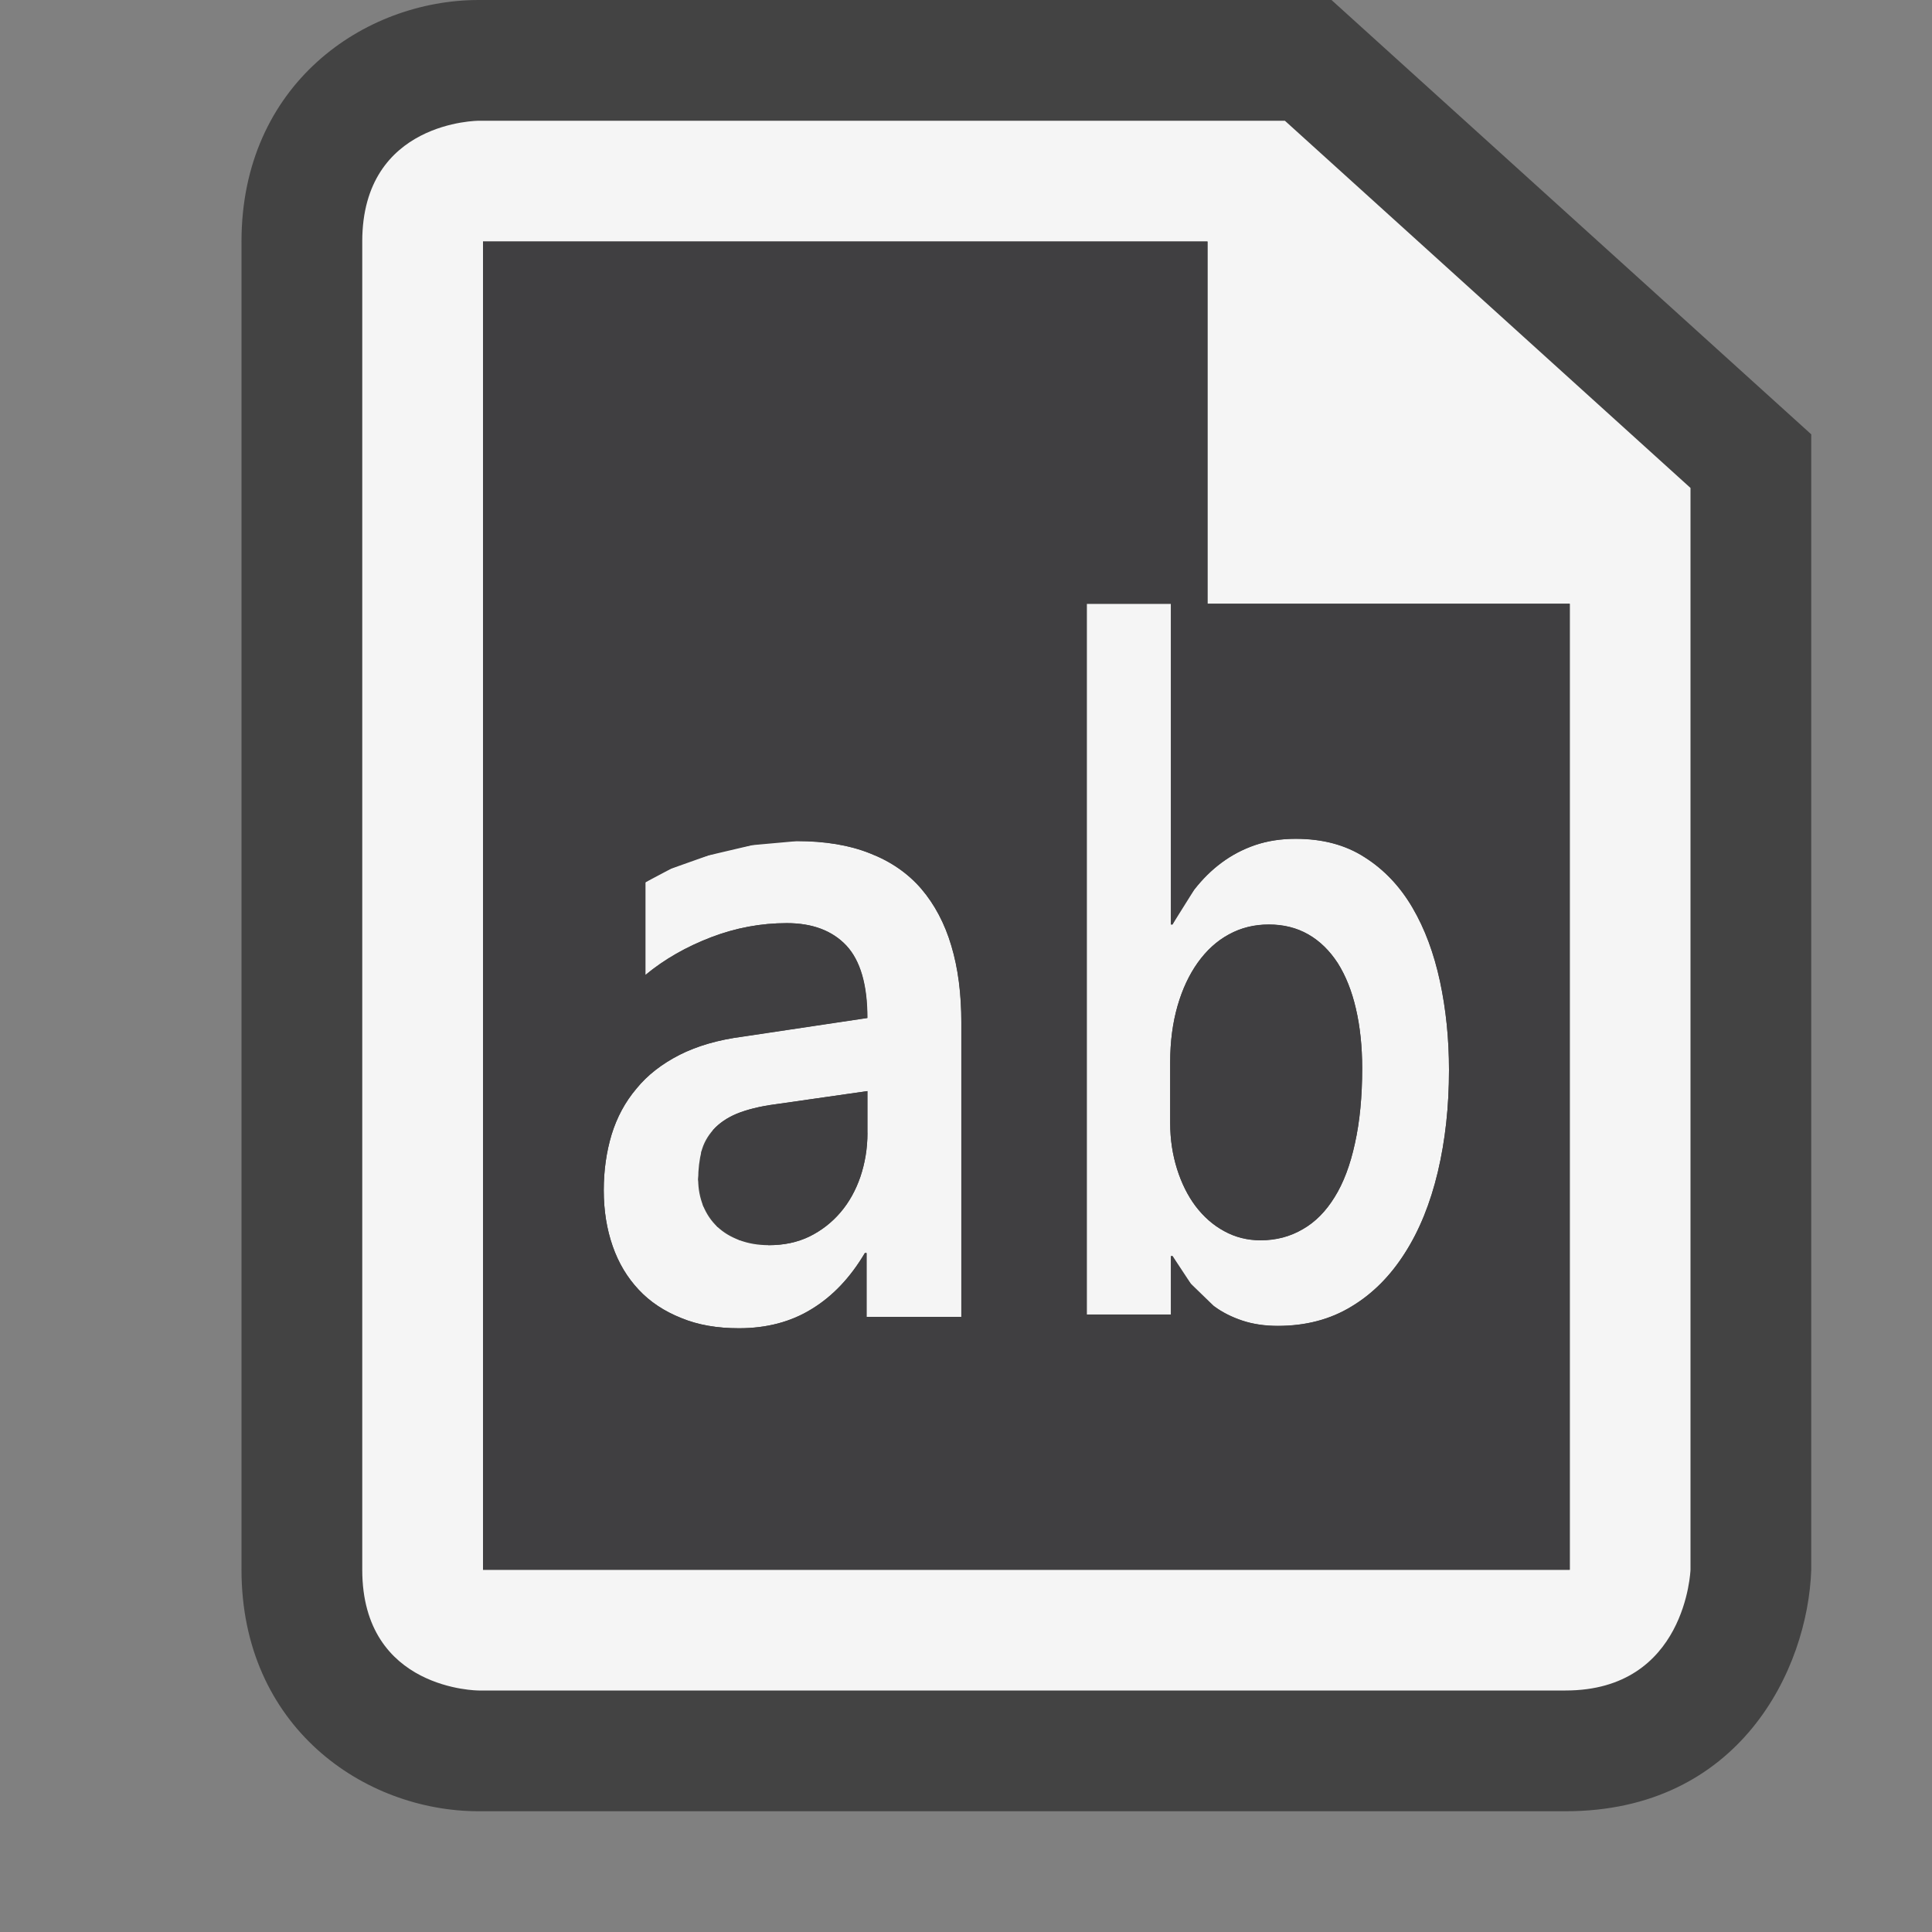 <svg xmlns="http://www.w3.org/2000/svg" width="16" height="16"><rect width="100%" height="100%" fill="#808080" stroke="none"/><style type="text/css">.icon-canvas-transparent{opacity:0;fill:#434343;} .icon-vs-out{fill:#434343;} .icon-vs-bg{fill:#f5f5f5;} .icon-vs-fg{fill:#403F41;}</style><path class="icon-canvas-transparent" d="M16 16h-16v-16h16v16z" id="canvas"/><path class="icon-vs-out" d="M15 3.597v9.403c-.028.825-.593 2-2.035 2h-9c-.952 0-1.965-.701-1.965-2v-11c0-1.299 1.013-2 1.965-2h7.062l3.973 3.597z" id="outline"/><path class="icon-vs-bg" d="M7.63,7.361C7.519,7.232,7.377,7.134,7.206,7.067C7.035,6.999,6.832,6.965,6.598,6.965
		c-0.119,0-0.241,0.012-0.368,0.033C6.103,7.022,5.981,7.049,5.867,7.083c-0.113,0.034-0.217,0.07-0.31,0.11
		C5.466,7.234,5.396,7.271,5.345,7.307v0.768C5.503,7.943,5.686,7.84,5.889,7.762c0.204-0.078,0.413-0.117,0.627-0.117
		c0.213,0,0.377,0.063,0.494,0.186c0.116,0.125,0.174,0.324,0.174,0.6l-1.03,0.154C5.949,8.611,5.774,8.662,5.628,8.736
		C5.482,8.811,5.363,8.902,5.271,9.016C5.177,9.127,5.109,9.254,5.065,9.396C5.022,9.539,5,9.693,5,9.857
		c0,0.17,0.025,0.322,0.074,0.463s0.121,0.26,0.216,0.361c0.093,0.1,0.21,0.178,0.352,0.234C5.781,10.973,5.939,11,6.12,11
		c0.229,0,0.431-0.053,0.603-0.16c0.173-0.105,0.319-0.26,0.439-0.463h0.014v0.529h0.785V8.469c0-0.238-0.027-0.451-0.083-0.637
		C7.824,7.648,7.74,7.49,7.63,7.361z M7.184,9.381c0,0.131-0.021,0.252-0.059,0.365C7.087,9.857,7.032,9.957,6.96,10.041
		c-0.072,0.084-0.157,0.15-0.256,0.199c-0.101,0.049-0.213,0.072-0.337,0.072c-0.09,0-0.17-0.014-0.242-0.041
		c-0.073-0.027-0.135-0.064-0.186-0.113c-0.05-0.047-0.089-0.106-0.116-0.172C5.796,9.918,5.782,9.846,5.782,9.768
		c0-0.086,0.01-0.164,0.027-0.232c0.017-0.068,0.051-0.127,0.098-0.18c0.048-0.053,0.112-0.098,0.195-0.133
		c0.083-0.033,0.189-0.061,0.32-0.078l0.761-0.109V9.381z M9.71,7.656H9.697V5H9v5.887h0.697v-0.484H9.71
		c0.044,0.082,0.095,0.158,0.151,0.229c0.057,0.07,0.119,0.133,0.191,0.185c0.071,0.053,0.151,0.092,0.238,0.121
		c0.088,0.029,0.186,0.043,0.292,0.043c0.231,0,0.434-0.053,0.609-0.16c0.176-0.106,0.323-0.254,0.443-0.443
		c0.12-0.188,0.211-0.412,0.273-0.672C11.969,9.445,12,9.166,12,8.861c0-0.258-0.025-0.502-0.074-0.734
		c-0.05-0.232-0.125-0.436-0.228-0.611C11.595,7.34,11.463,7.201,11.304,7.1c-0.16-0.104-0.352-0.154-0.573-0.154
		c-0.123,0-0.234,0.018-0.336,0.052c-0.102,0.035-0.194,0.084-0.278,0.146c-0.084,0.062-0.158,0.136-0.226,0.222
		C9.825,7.455,9.764,7.551,9.71,7.656z M10.177,7.738c0.1-0.055,0.21-0.082,0.331-0.082c0.122,0,0.231,0.027,0.327,0.082
		c0.096,0.055,0.177,0.135,0.244,0.238c0.066,0.105,0.116,0.23,0.15,0.377c0.034,0.146,0.052,0.311,0.052,0.494
		c0,0.234-0.02,0.441-0.06,0.621c-0.039,0.18-0.095,0.328-0.168,0.445c-0.072,0.117-0.16,0.207-0.264,0.266
		c-0.104,0.061-0.22,0.092-0.35,0.092c-0.107,0-0.209-0.025-0.301-0.076c-0.091-0.049-0.17-0.119-0.237-0.207
		C9.836,9.902,9.785,9.799,9.748,9.682C9.711,9.564,9.691,9.438,9.691,9.301V8.795c0-0.17,0.021-0.326,0.061-0.465
		c0.04-0.139,0.096-0.258,0.168-0.359C9.992,7.871,10.076,7.793,10.177,7.738z M10.641,1H3.965C3.965,1,3,1,3,2
		c0,0.805,0,8.442,0,11c0,1,0.965,1,0.965,1s8,0,9,0S14,13,14,13V4.041L10.641,1z M13,13H4V2h6v3h3V13z" id="iconBg"/><path class="icon-vs-fg" d="M10 2h-6v11h9v-8h-3v-3zm-2.038 8.906h-.785v-.529h-.014c-.12.203-.267.357-.439.463-.173.107-.374.16-.604.16-.181 0-.339-.027-.478-.084-.142-.057-.259-.135-.352-.234-.095-.101-.167-.221-.216-.361s-.074-.294-.074-.464c0-.164.022-.318.065-.461.044-.143.111-.27.205-.381.093-.113.212-.205.357-.279.147-.074.321-.125.525-.152l1.03-.154c0-.275-.058-.475-.174-.6-.115-.123-.28-.185-.492-.185-.214 0-.423.039-.627.117-.203.078-.386.181-.544.312v-.767l.213-.113.31-.11.362-.085.368-.033c.234 0 .438.033.608.102.171.066.313.164.424.293.11.129.194.287.249.471.056.186.083.398.083.637v2.437zm2.154-3.761c.084-.063.176-.111.278-.146.102-.035.213-.052.336-.052.222 0 .413.05.573.154.159.101.291.24.394.416.103.176.178.379.228.611.05.231.075.476.075.733 0 .305-.031.584-.092.844-.062.26-.152.484-.273.672-.12.189-.267.338-.443.443-.176.107-.379.16-.609.16-.106 0-.204-.014-.292-.043-.087-.029-.167-.068-.238-.121l-.191-.185-.151-.229h-.014v.484h-.697v-5.886h.697v2.656h.013l.181-.289c.067-.086.141-.16.225-.222zm-3.693 2l.761-.109v.346c0 .131-.021.252-.059.365-.038.11-.093.21-.165.294-.072.084-.157.15-.256.199-.101.049-.213.072-.337.072l-.242-.041-.186-.113-.116-.172-.041-.218.027-.232.098-.18c.048-.053.112-.098.195-.133.084-.034.19-.061.321-.078zm3.329-.815c.04-.139.096-.258.168-.359.072-.1.156-.178.257-.232.1-.055.21-.082.331-.082.122 0 .231.027.327.082.096.055.177.135.244.238.066.105.116.23.15.377.034.146.052.311.052.494 0 .234-.02.441-.06.621-.039.18-.095.328-.168.445-.072.117-.16.207-.264.266-.104.061-.22.092-.35.092-.107 0-.209-.025-.301-.076-.091-.049-.17-.119-.237-.207-.065-.087-.116-.19-.153-.307-.037-.118-.057-.244-.057-.381v-.506c0-.17.021-.326.061-.465z" id="iconFg"/></svg>
